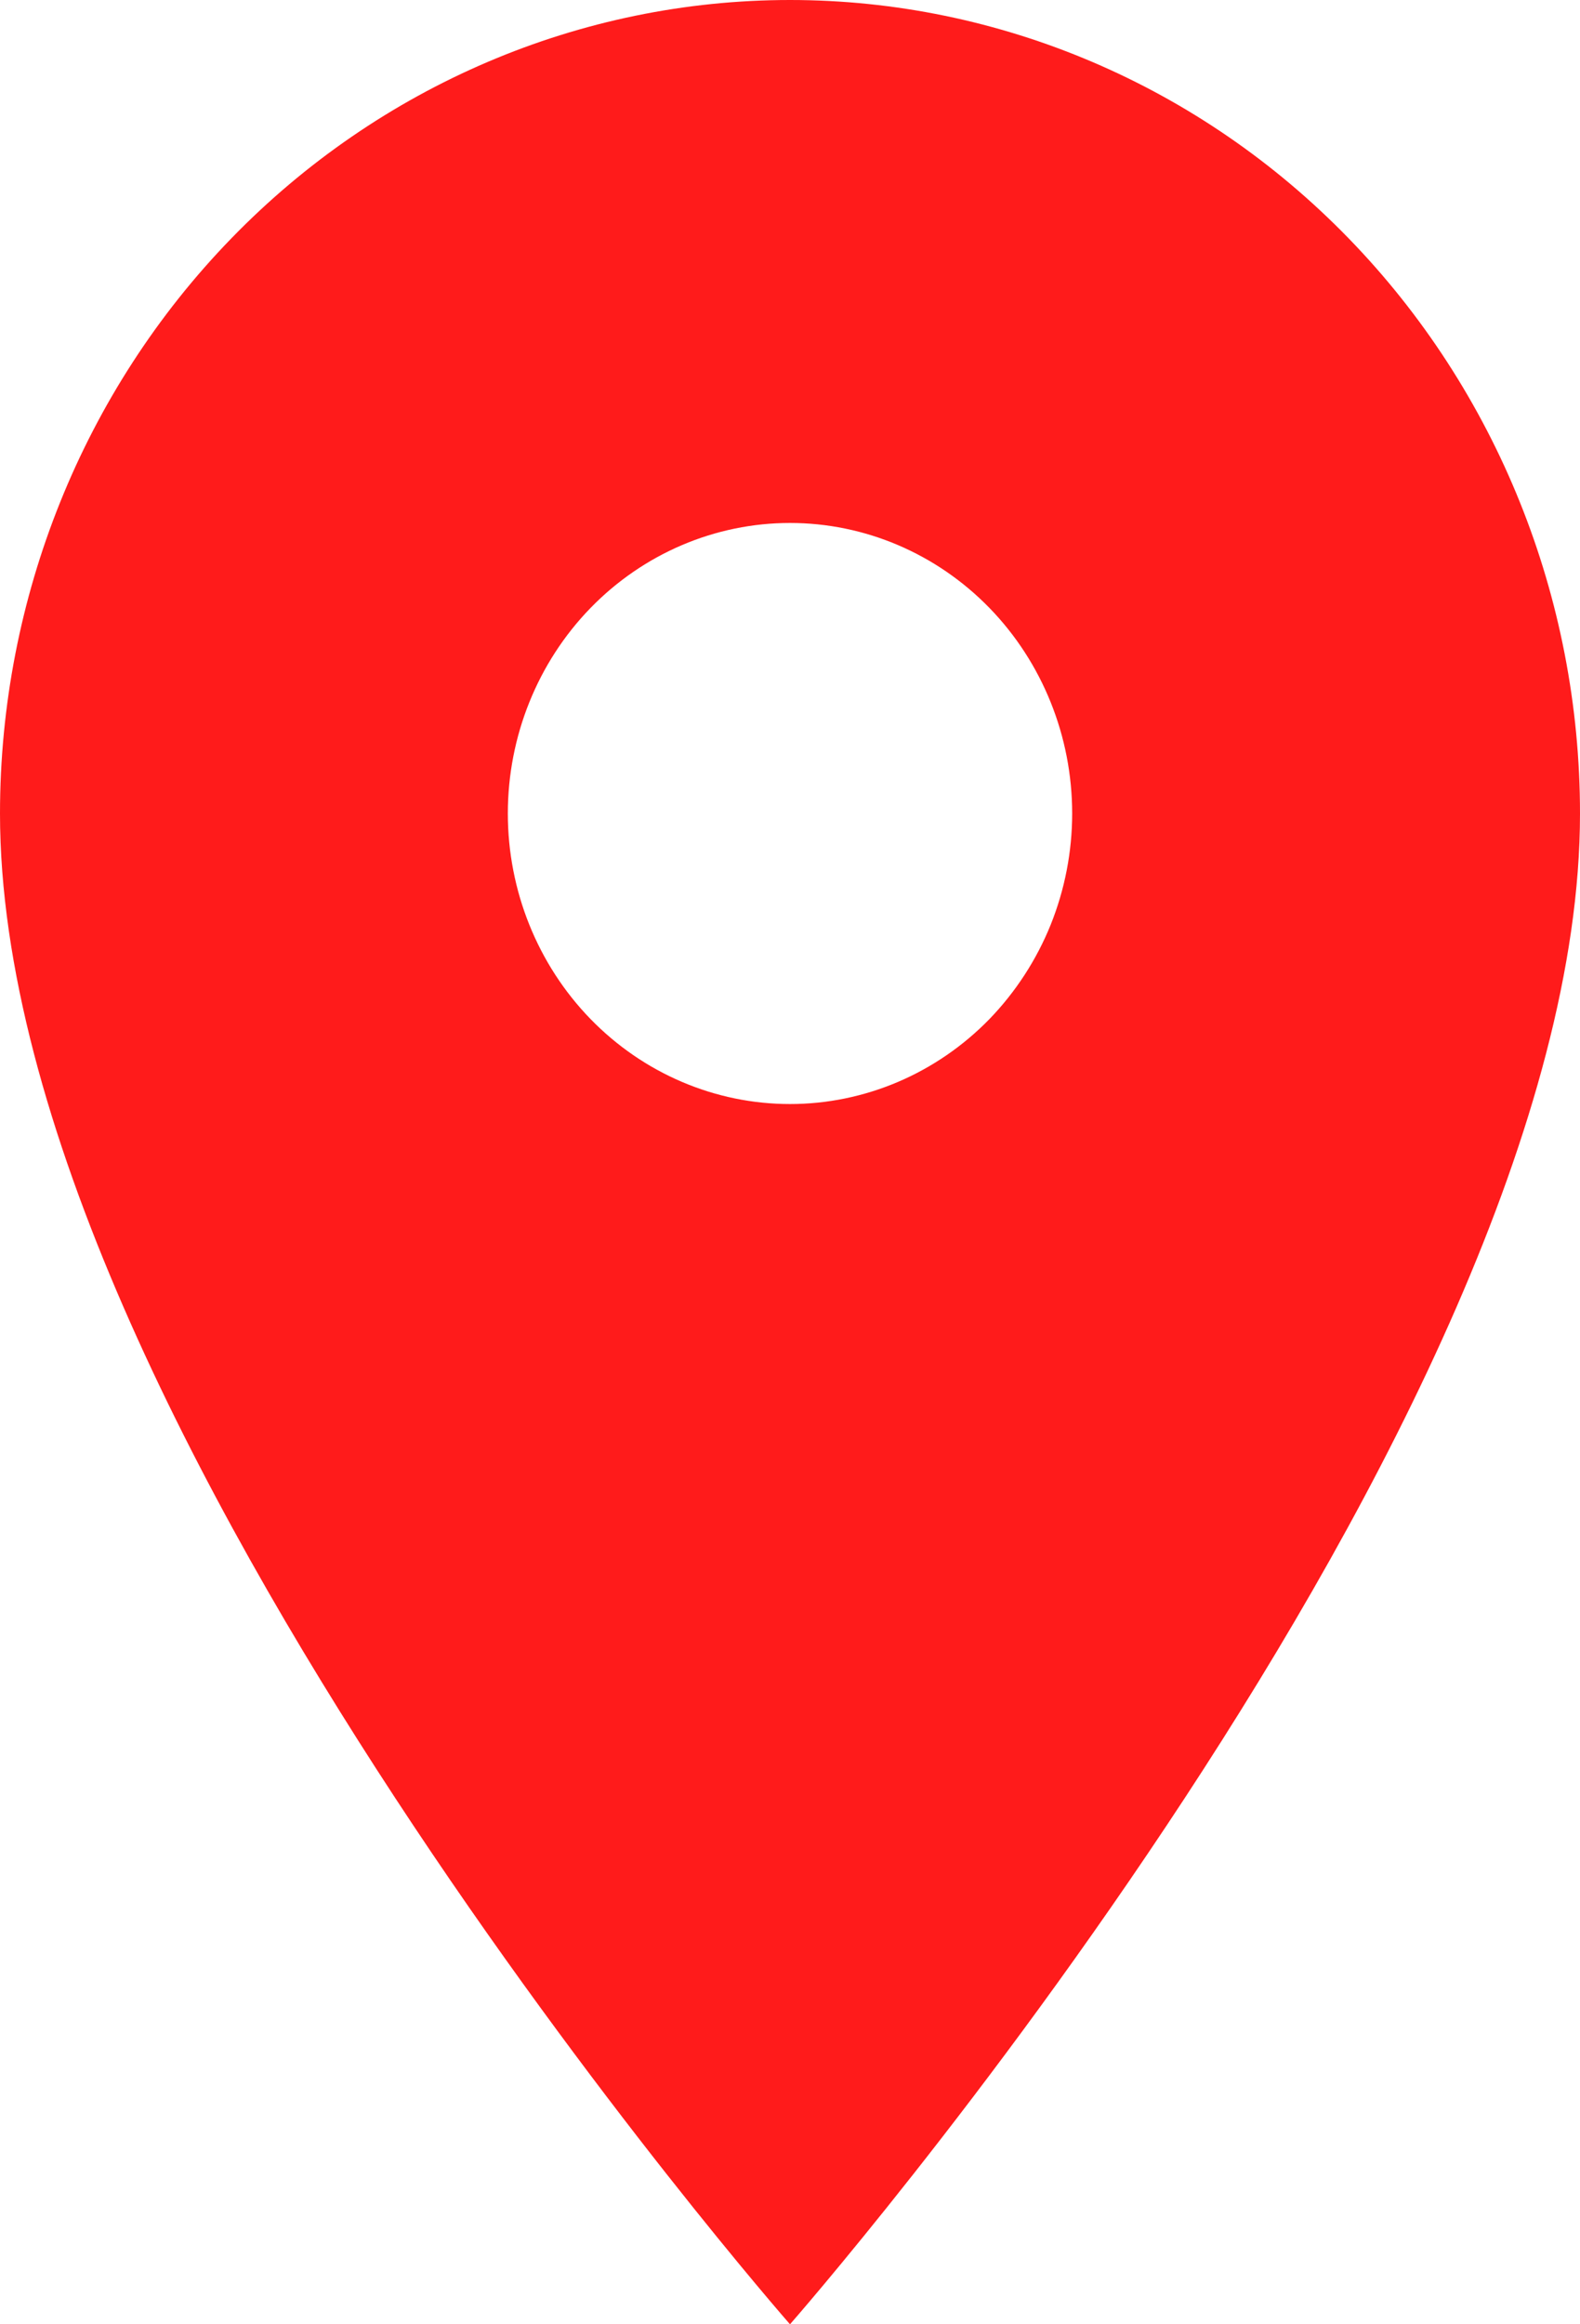 <svg width="17" height="25" viewBox="0 0 17 25" fill="none" xmlns="http://www.w3.org/2000/svg">
<path id="Vector" d="M8.5 11.875C7.695 11.875 6.923 11.546 6.353 10.96C5.784 10.374 5.464 9.579 5.464 8.75C5.464 7.921 5.784 7.126 6.353 6.54C6.923 5.954 7.695 5.625 8.5 5.625C9.305 5.625 10.077 5.954 10.647 6.54C11.216 7.126 11.536 7.921 11.536 8.75C11.536 9.16 11.457 9.567 11.305 9.946C11.152 10.325 10.928 10.669 10.647 10.96C10.365 11.25 10.03 11.48 9.662 11.637C9.293 11.794 8.899 11.875 8.5 11.875ZM8.5 0C6.246 0 4.084 0.922 2.49 2.563C0.896 4.204 0 6.429 0 8.75C0 15.312 8.5 25 8.5 25C8.5 25 17 15.312 17 8.75C17 6.429 16.105 4.204 14.51 2.563C12.916 0.922 10.754 0 8.5 0Z" fill="#FF1B1B"/>
</svg>
